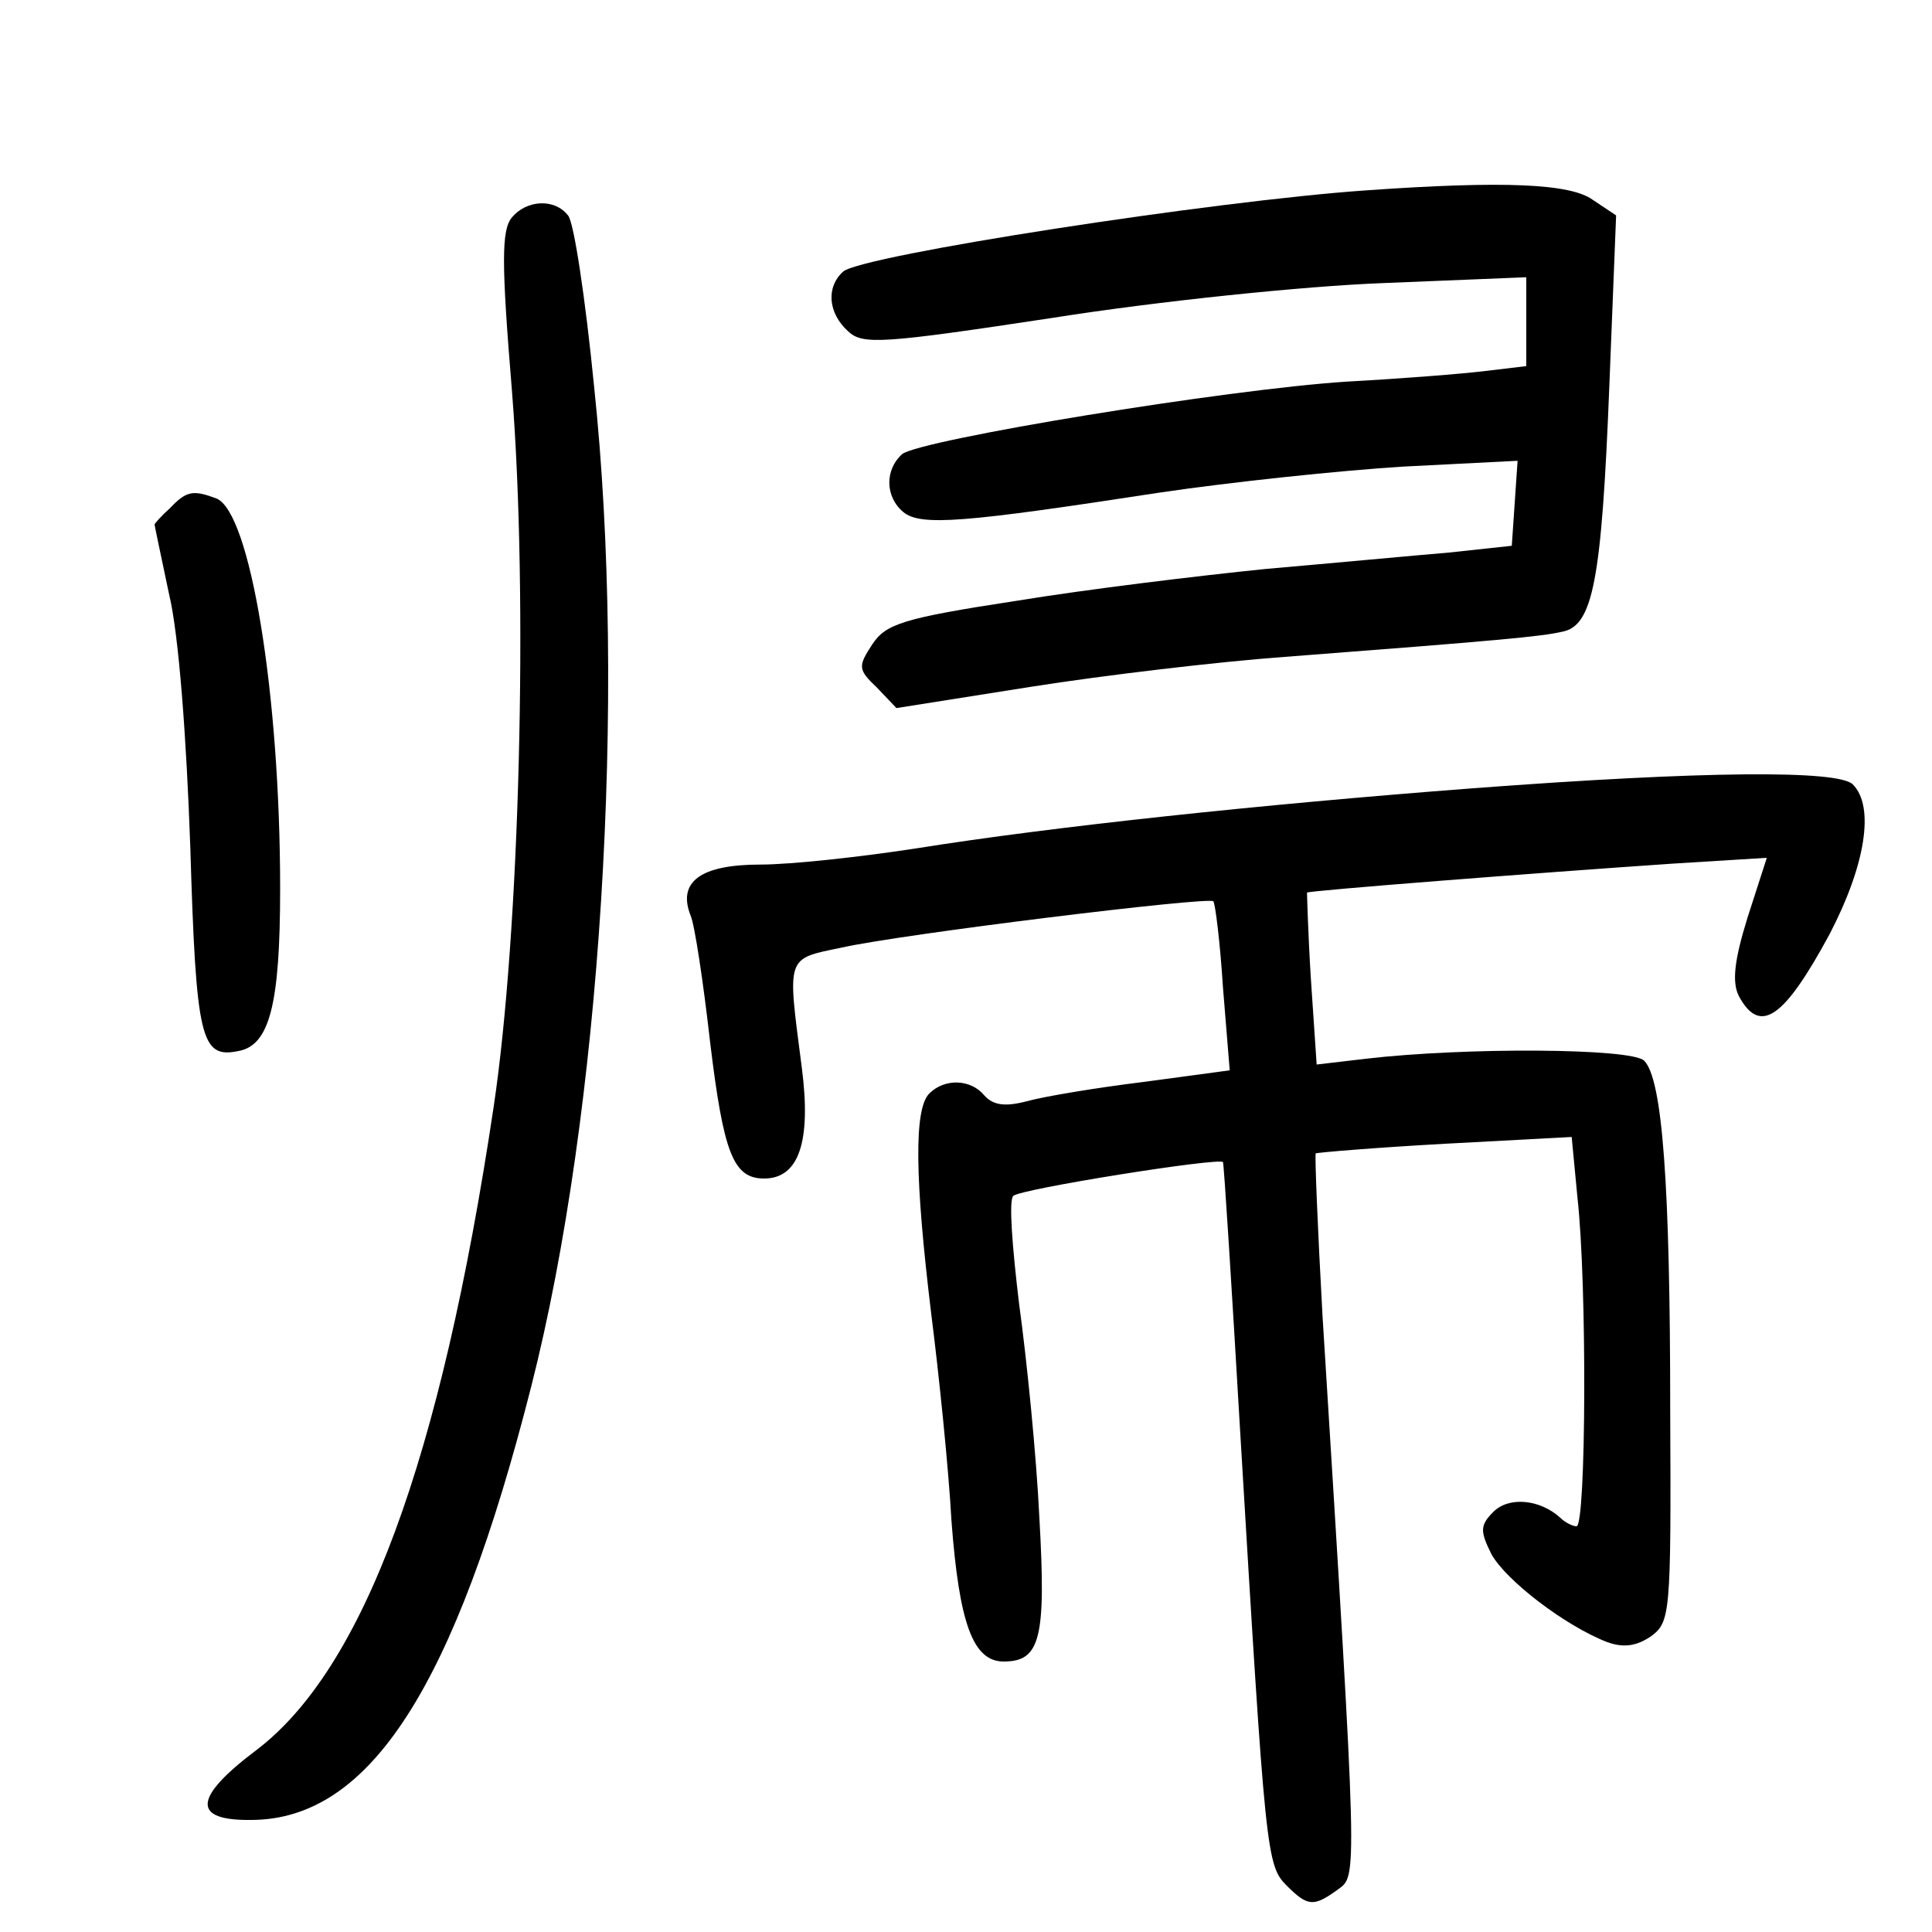 <?xml version="1.0"?>
<svg xmlns="http://www.w3.org/2000/svg" height="200pt" preserveAspectRatio="xMidYMid meet" viewBox="0 0 200 200" width="200pt">
  <g transform="matrix(.1 0 0 -.1 0 200)">
    <path d="m1415 1803c-159-11-521-67-542-84-18-16-16-43 5-62 15-14 34-13 212 14 107 17 261 33 343 36l147 6v-46-46l-42-5c-24-3-88-8-143-11-126-8-441-60-461-75-18-16-18-44 1-60 18-15 63-11 265 20 74 11 188 23 253 27l118 6-3-44-3-44-65-7c-36-3-121-11-190-17-69-7-185-21-258-33-118-18-135-24-149-45-15-23-15-26 5-45l20-21 139 22c76 12 194 26 263 31 222 17 265 21 287 26 32 6 41 52 49 255l7 176-24 16c-23 17-92 20-234 10z"/>
    <path d="m530 1775c-11-13-11-47 0-180 17-214 8-561-19-741-55-367-135-582-246-666-65-49-67-73-4-72 122 1 210 138 289 449 72 283 99 713 65 1035-9 91-21 171-27 177-14 18-43 16-58-2z"/>
    <path d="m176 1474c-9-8-16-16-16-17s7-34 15-72c10-41 18-148 22-262 6-200 11-219 50-211 32 6 43 48 43 168 0 202-31 390-66 404-24 9-31 8-48-10z"/>
    <path d="m1525 1184c-223-17-437-40-575-62-58-9-131-17-163-17-62 0-86-18-72-53 4-9 13-68 20-130 14-116 24-142 56-142 36 0 49 38 39 115-15 116-17 112 41 124 62 14 380 53 385 48 2-2 7-42 10-89l7-86-89-12c-49-6-103-15-121-20-23-6-35-4-44 6-14 17-41 18-57 2s-15-88 2-228c8-63 18-160 21-215 8-105 22-145 54-145 38 0 44 24 37 148-3 64-13 164-21 222-7 58-11 108-6 112 6 7 213 40 217 35 1-1 9-128 18-282 26-435 27-446 48-467 22-22 28-22 53-4 20 15 21 2-16 595-5 90-8 165-7 167 2 1 62 6 134 10l131 7 6-63c10-89 9-340-1-340-4 0-12 4-17 9-21 19-53 22-69 6-14-14-14-20-2-44 15-27 76-74 120-91 17-6 30-4 45 6 20 15 21 22 20 232 0 236-8 345-27 364-13 13-185 14-288 2l-51-6-6 89c-3 48-4 89-4 89 2 2 232 20 379 30l97 6-20-62c-14-45-16-67-9-81 22-41 47-23 94 64 37 71 47 132 24 155-15 15-154 14-393-4z"/>
  </g>
</svg>
